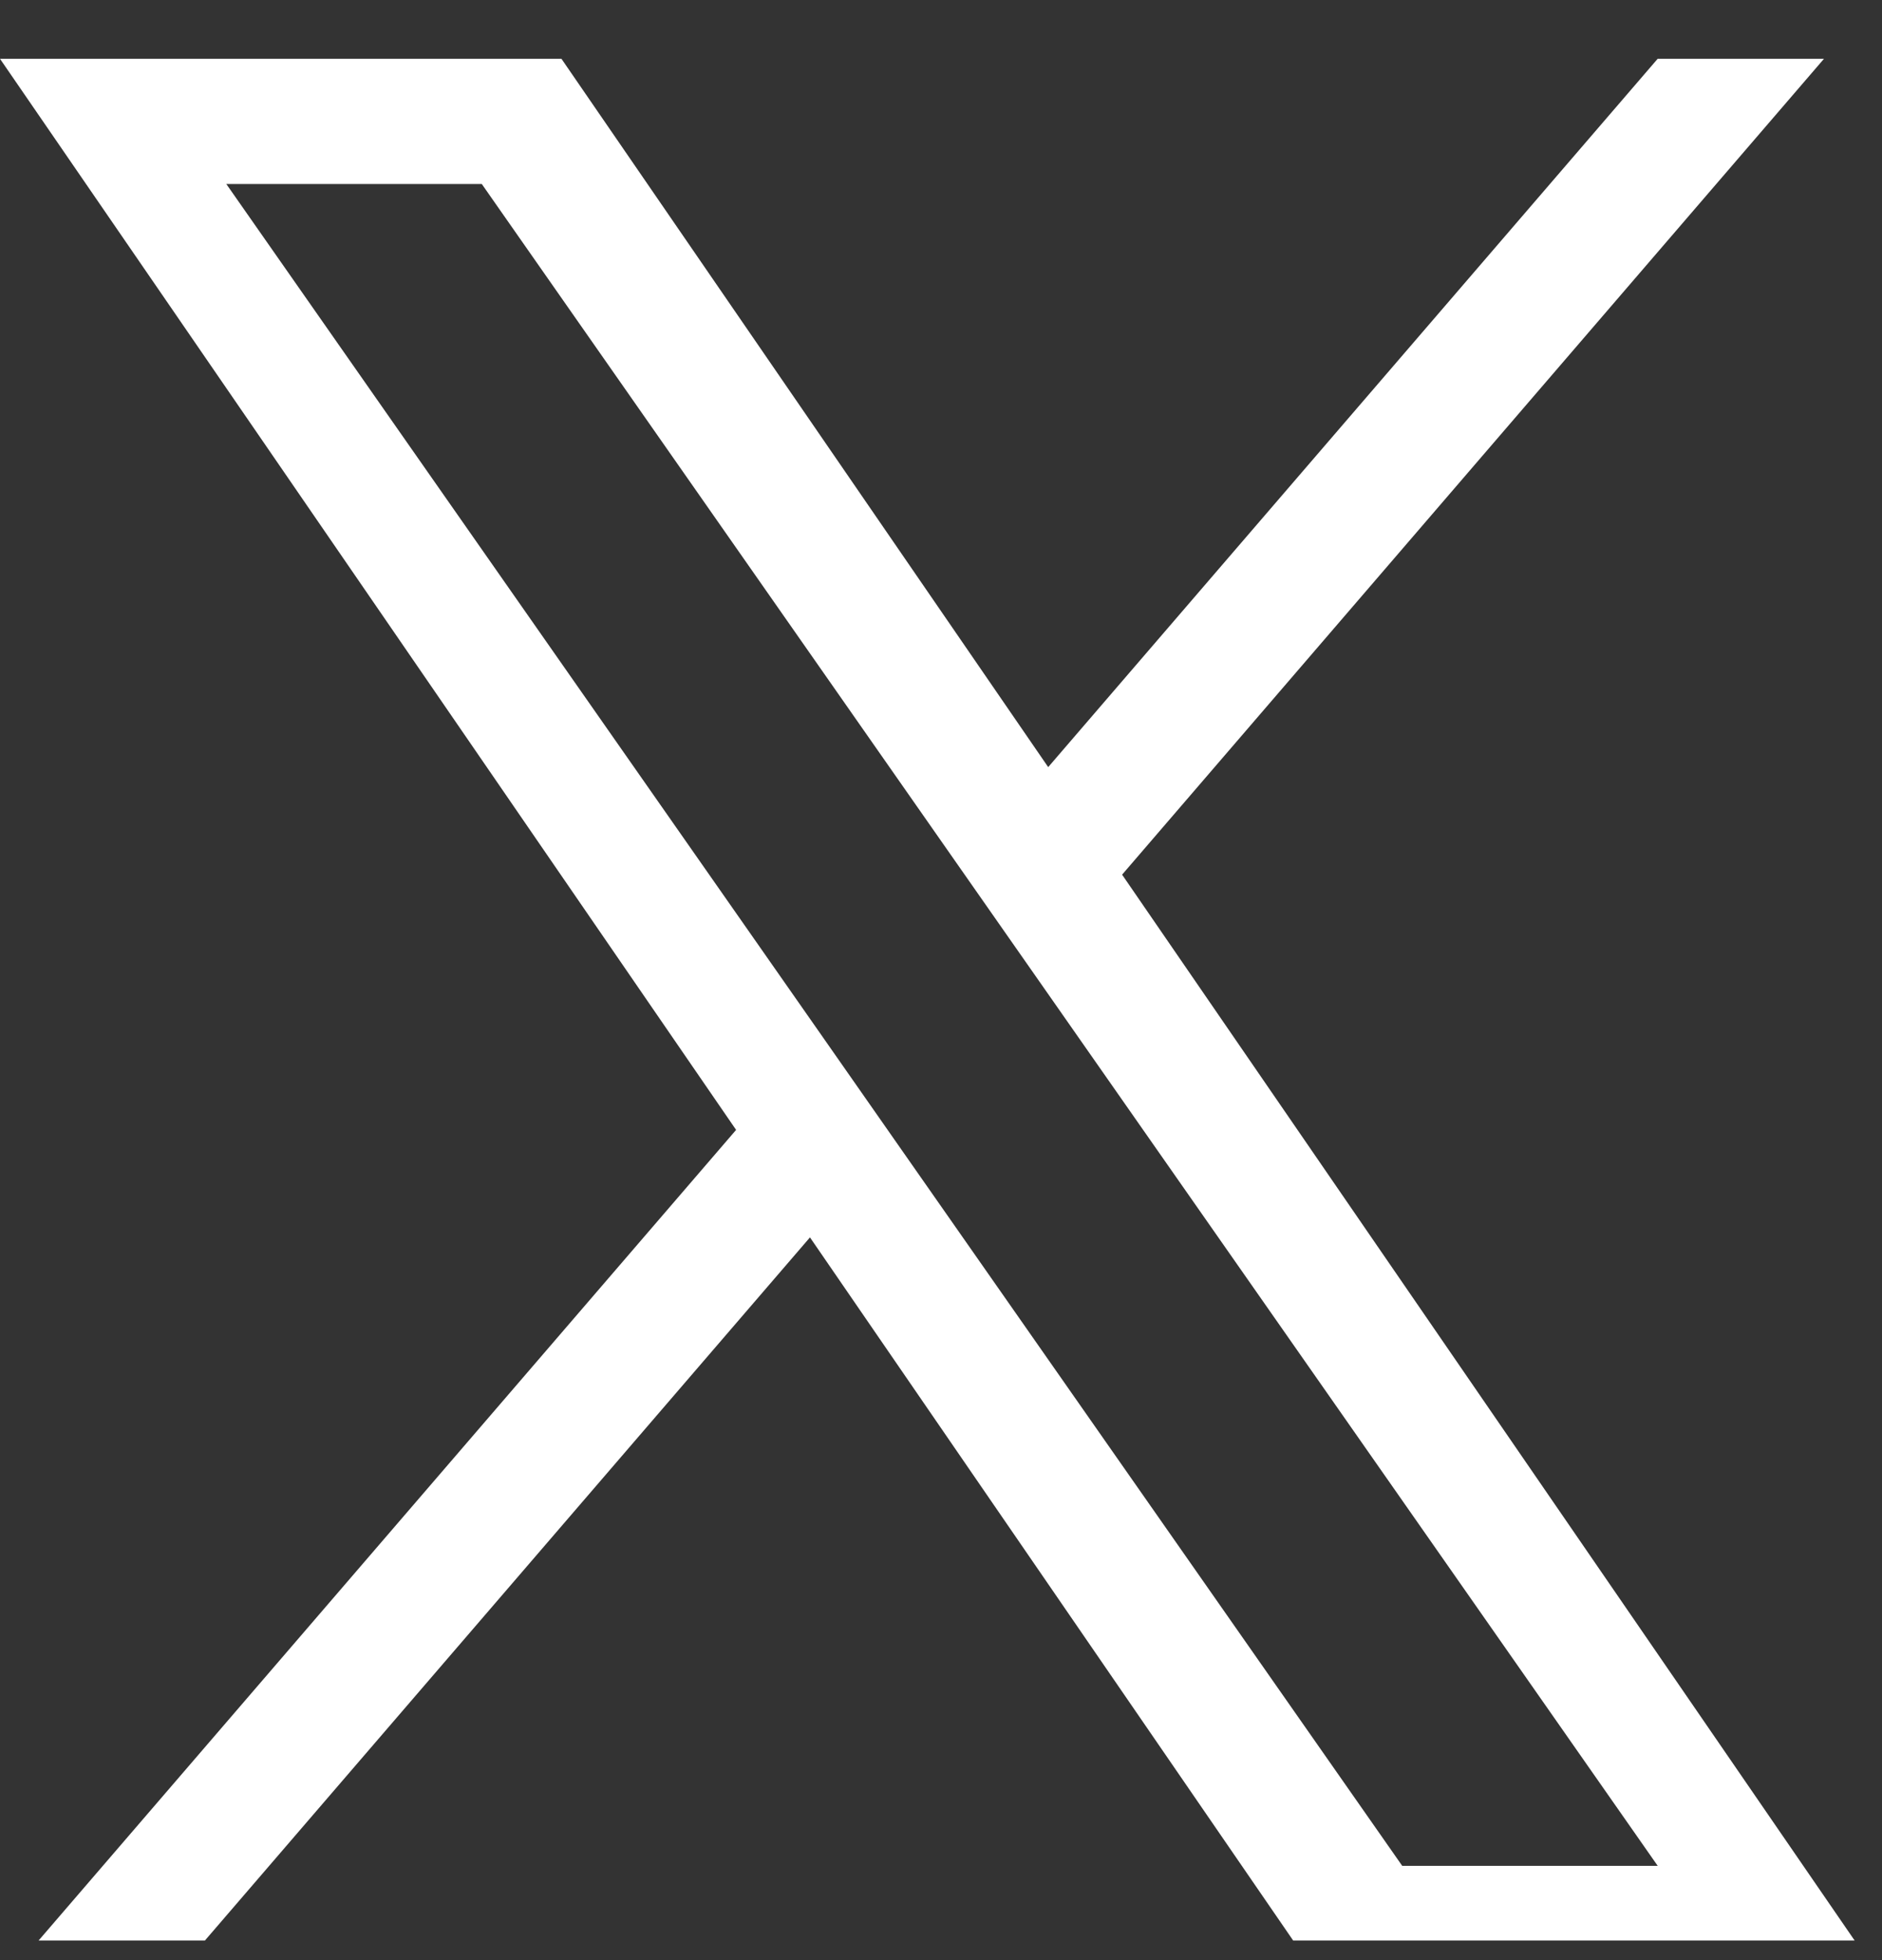 <?xml version="1.0" encoding="UTF-8" standalone="no"?><!DOCTYPE svg PUBLIC "-//W3C//DTD SVG 1.1//EN" "http://www.w3.org/Graphics/SVG/1.1/DTD/svg11.dtd"><svg width="100%" height="100%" viewBox="0 0 24 25" version="1.1" xmlns="http://www.w3.org/2000/svg" xmlns:xlink="http://www.w3.org/1999/xlink" xml:space="preserve" xmlns:serif="http://www.serif.com/" style="fill-rule:evenodd;clip-rule:evenodd;stroke-linejoin:round;stroke-miterlimit:2;"><rect x="0" y="0" width="24" height="25" fill="#333333" stroke="none"/><rect id="x" x="0" y="0.75" width="24" height="24" style="fill:none;"/><clipPath id="_clip1"><rect x="0" y="0.75" width="24" height="24"/></clipPath><g clip-path="url(#_clip1)"><path d="M14.31,11.155l8.95,-10.405l-2.121,0l-7.772,9.034l-6.207,-9.034l-7.16,0l9.387,13.661l-9.387,10.911l2.121,0l8.208,-9.54l6.555,9.54l7.16,0l-9.735,-14.167l0.001,-0Zm-2.906,3.377l-0.951,-1.361l-7.567,-10.824l3.258,-0l6.107,8.736l0.951,1.36l7.938,11.355l-3.258,0l-6.478,-9.266l0,-0Z" style="fill:#fff;fill-rule:nonzero;"/></g></svg>
